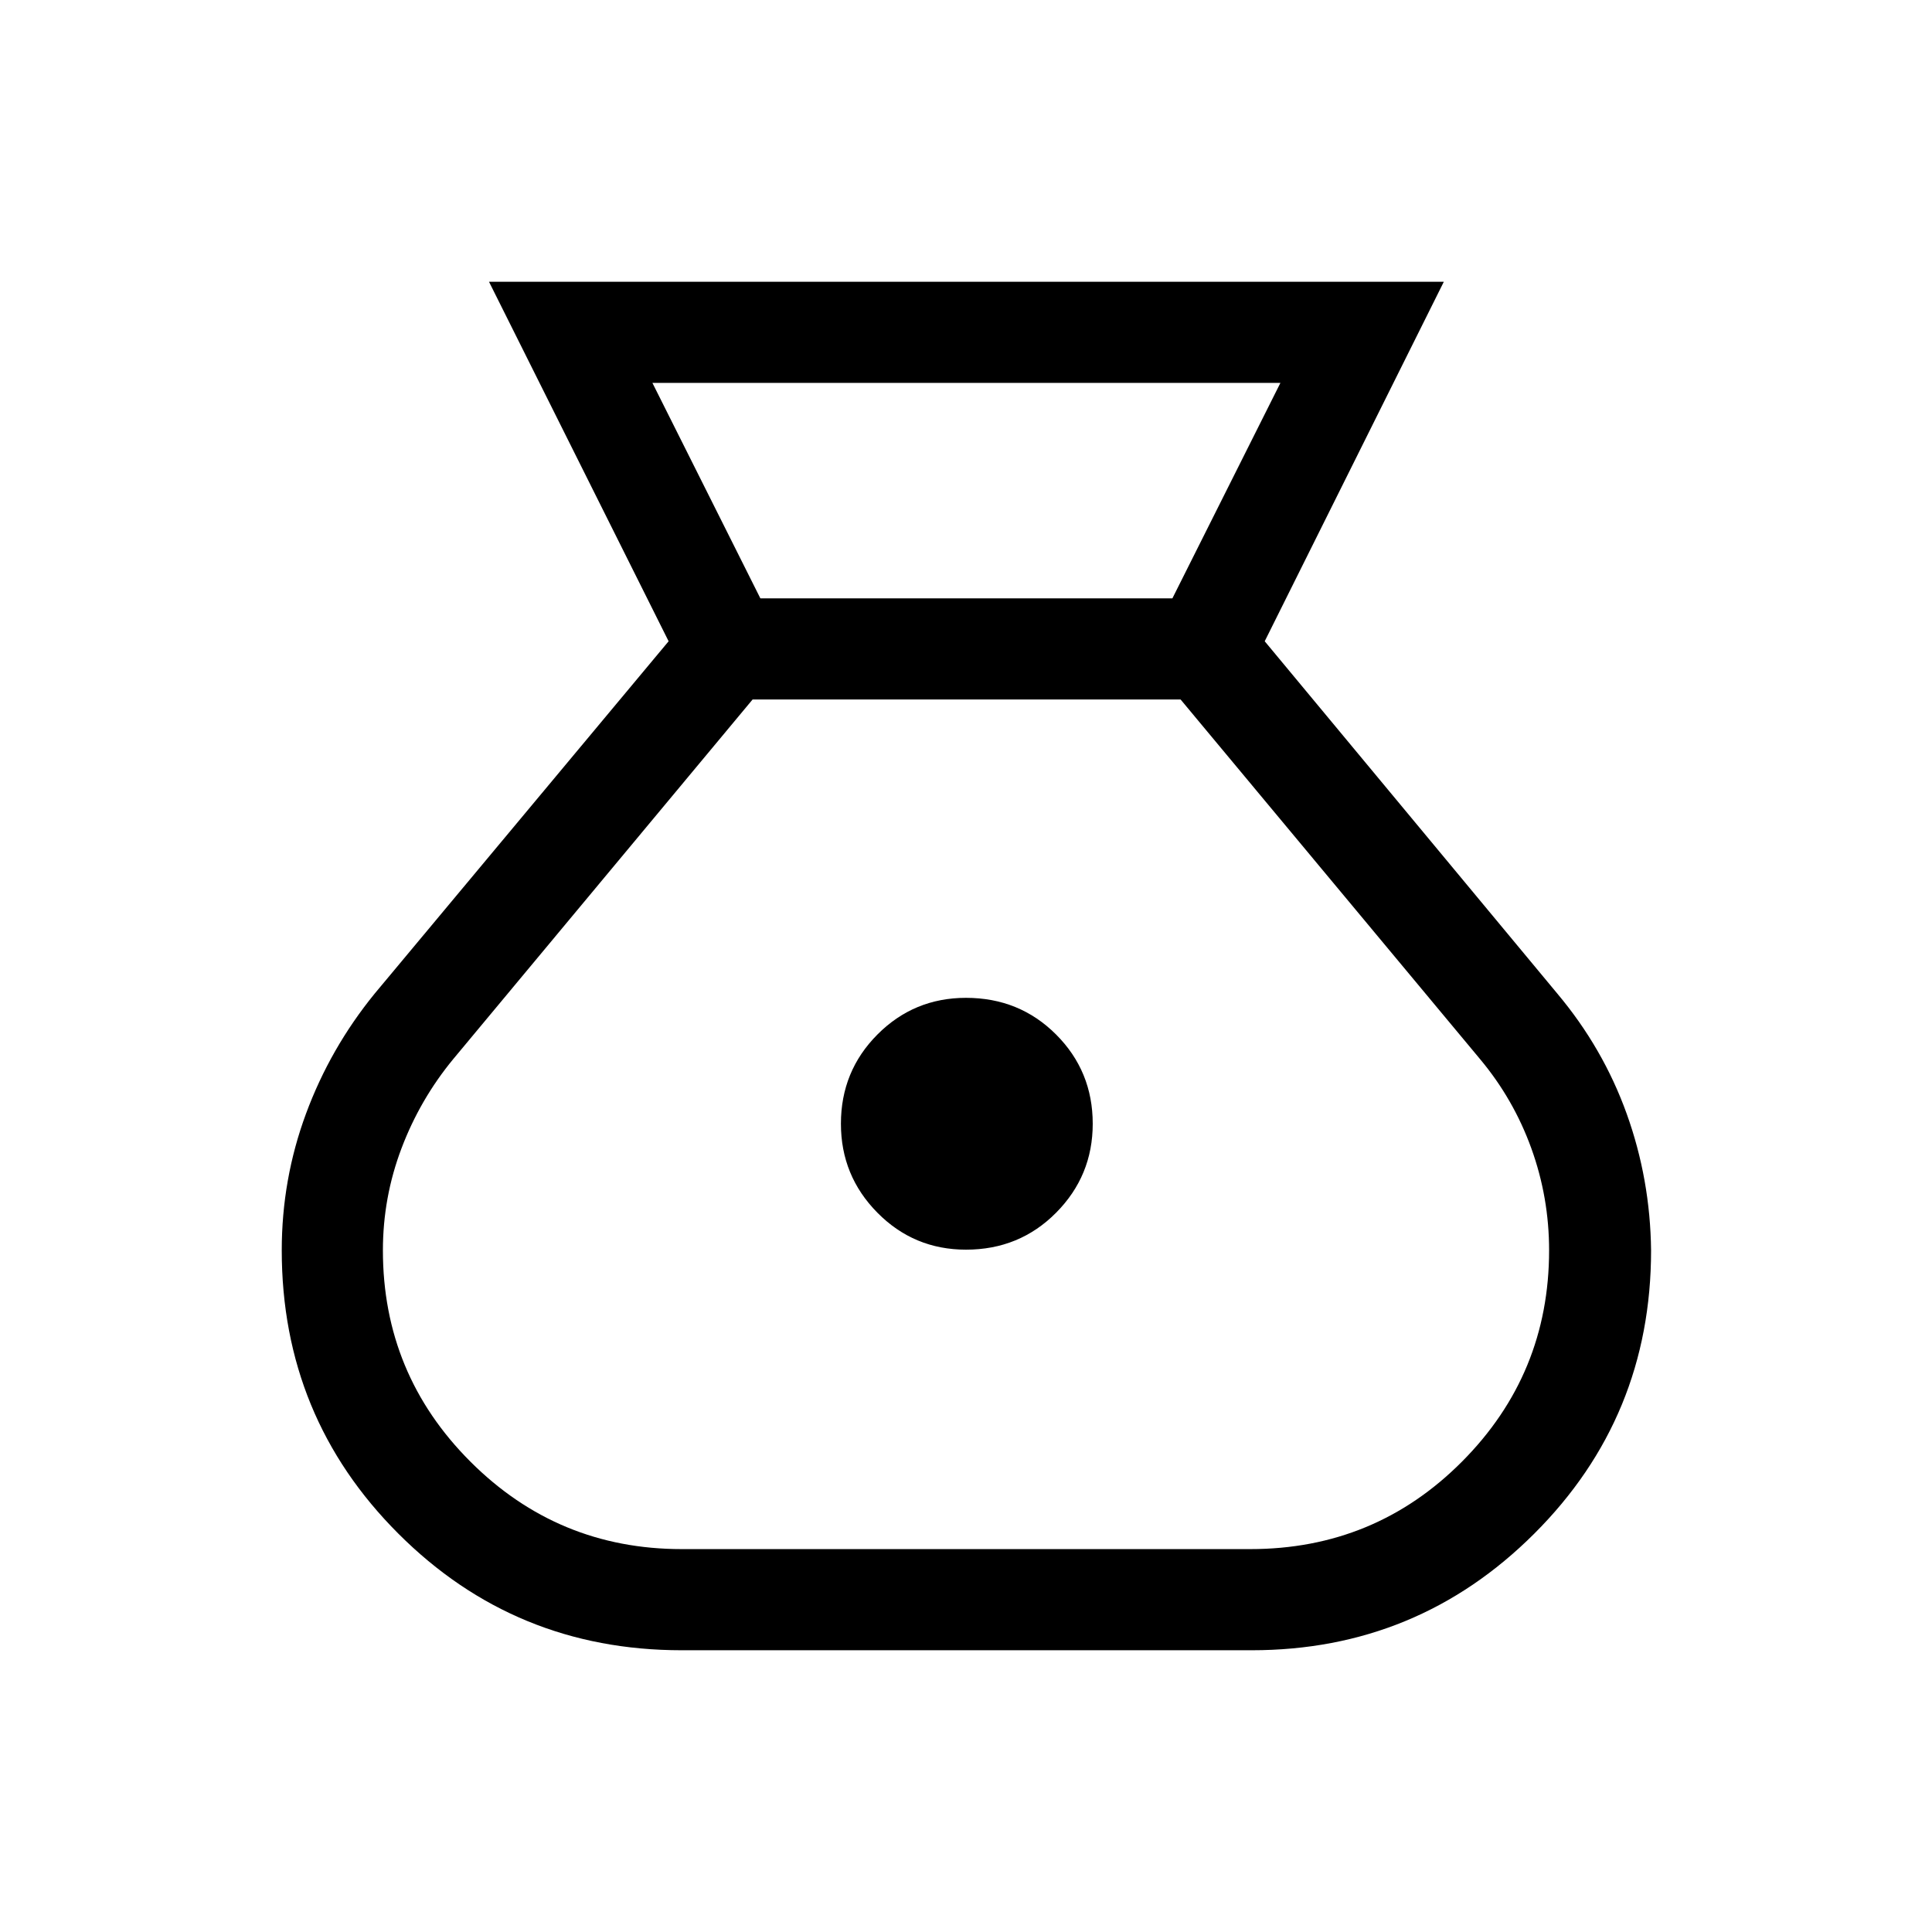 <svg xmlns="http://www.w3.org/2000/svg" height="40" viewBox="0 -960 960 960" width="40"><path d="M338.72-140q-82.85 0-140.78-57.94Q140-255.87 140-338.72q0-35.31 12.04-67.87t34.09-59.64l146.1-175.13L242.98-820h474.45l-89 178.64 145.44 175.13q22.72 27.08 34.42 59.64 11.71 32.56 12.12 67.87 0 82.85-58.04 140.78Q704.33-140 621.95-140H338.72ZM480-339.05q-25.87 0-44.01-18.35-18.14-18.34-18.14-44.22 0-26.12 18.14-44.34 18.14-18.22 44.01-18.22 26.54 0 44.76 18.22 18.21 18.22 18.21 44.34 0 25.88-18.21 44.22-18.22 18.35-44.76 18.35ZM377.82-662.69h204.74l53.67-107.05H324.18l53.64 107.05Zm-39.1 472.43h282.56q61.9 0 105.18-43.47 43.28-43.48 43.28-104.99 0-26.25-8.83-50.68-8.83-24.42-25.42-44.27L586.62-612.44H373.97L225.31-433.87q-16.59 20.1-25.82 44.5t-9.23 50.65q0 61.51 43.47 104.99 43.48 43.47 104.99 43.47Z"/></svg>